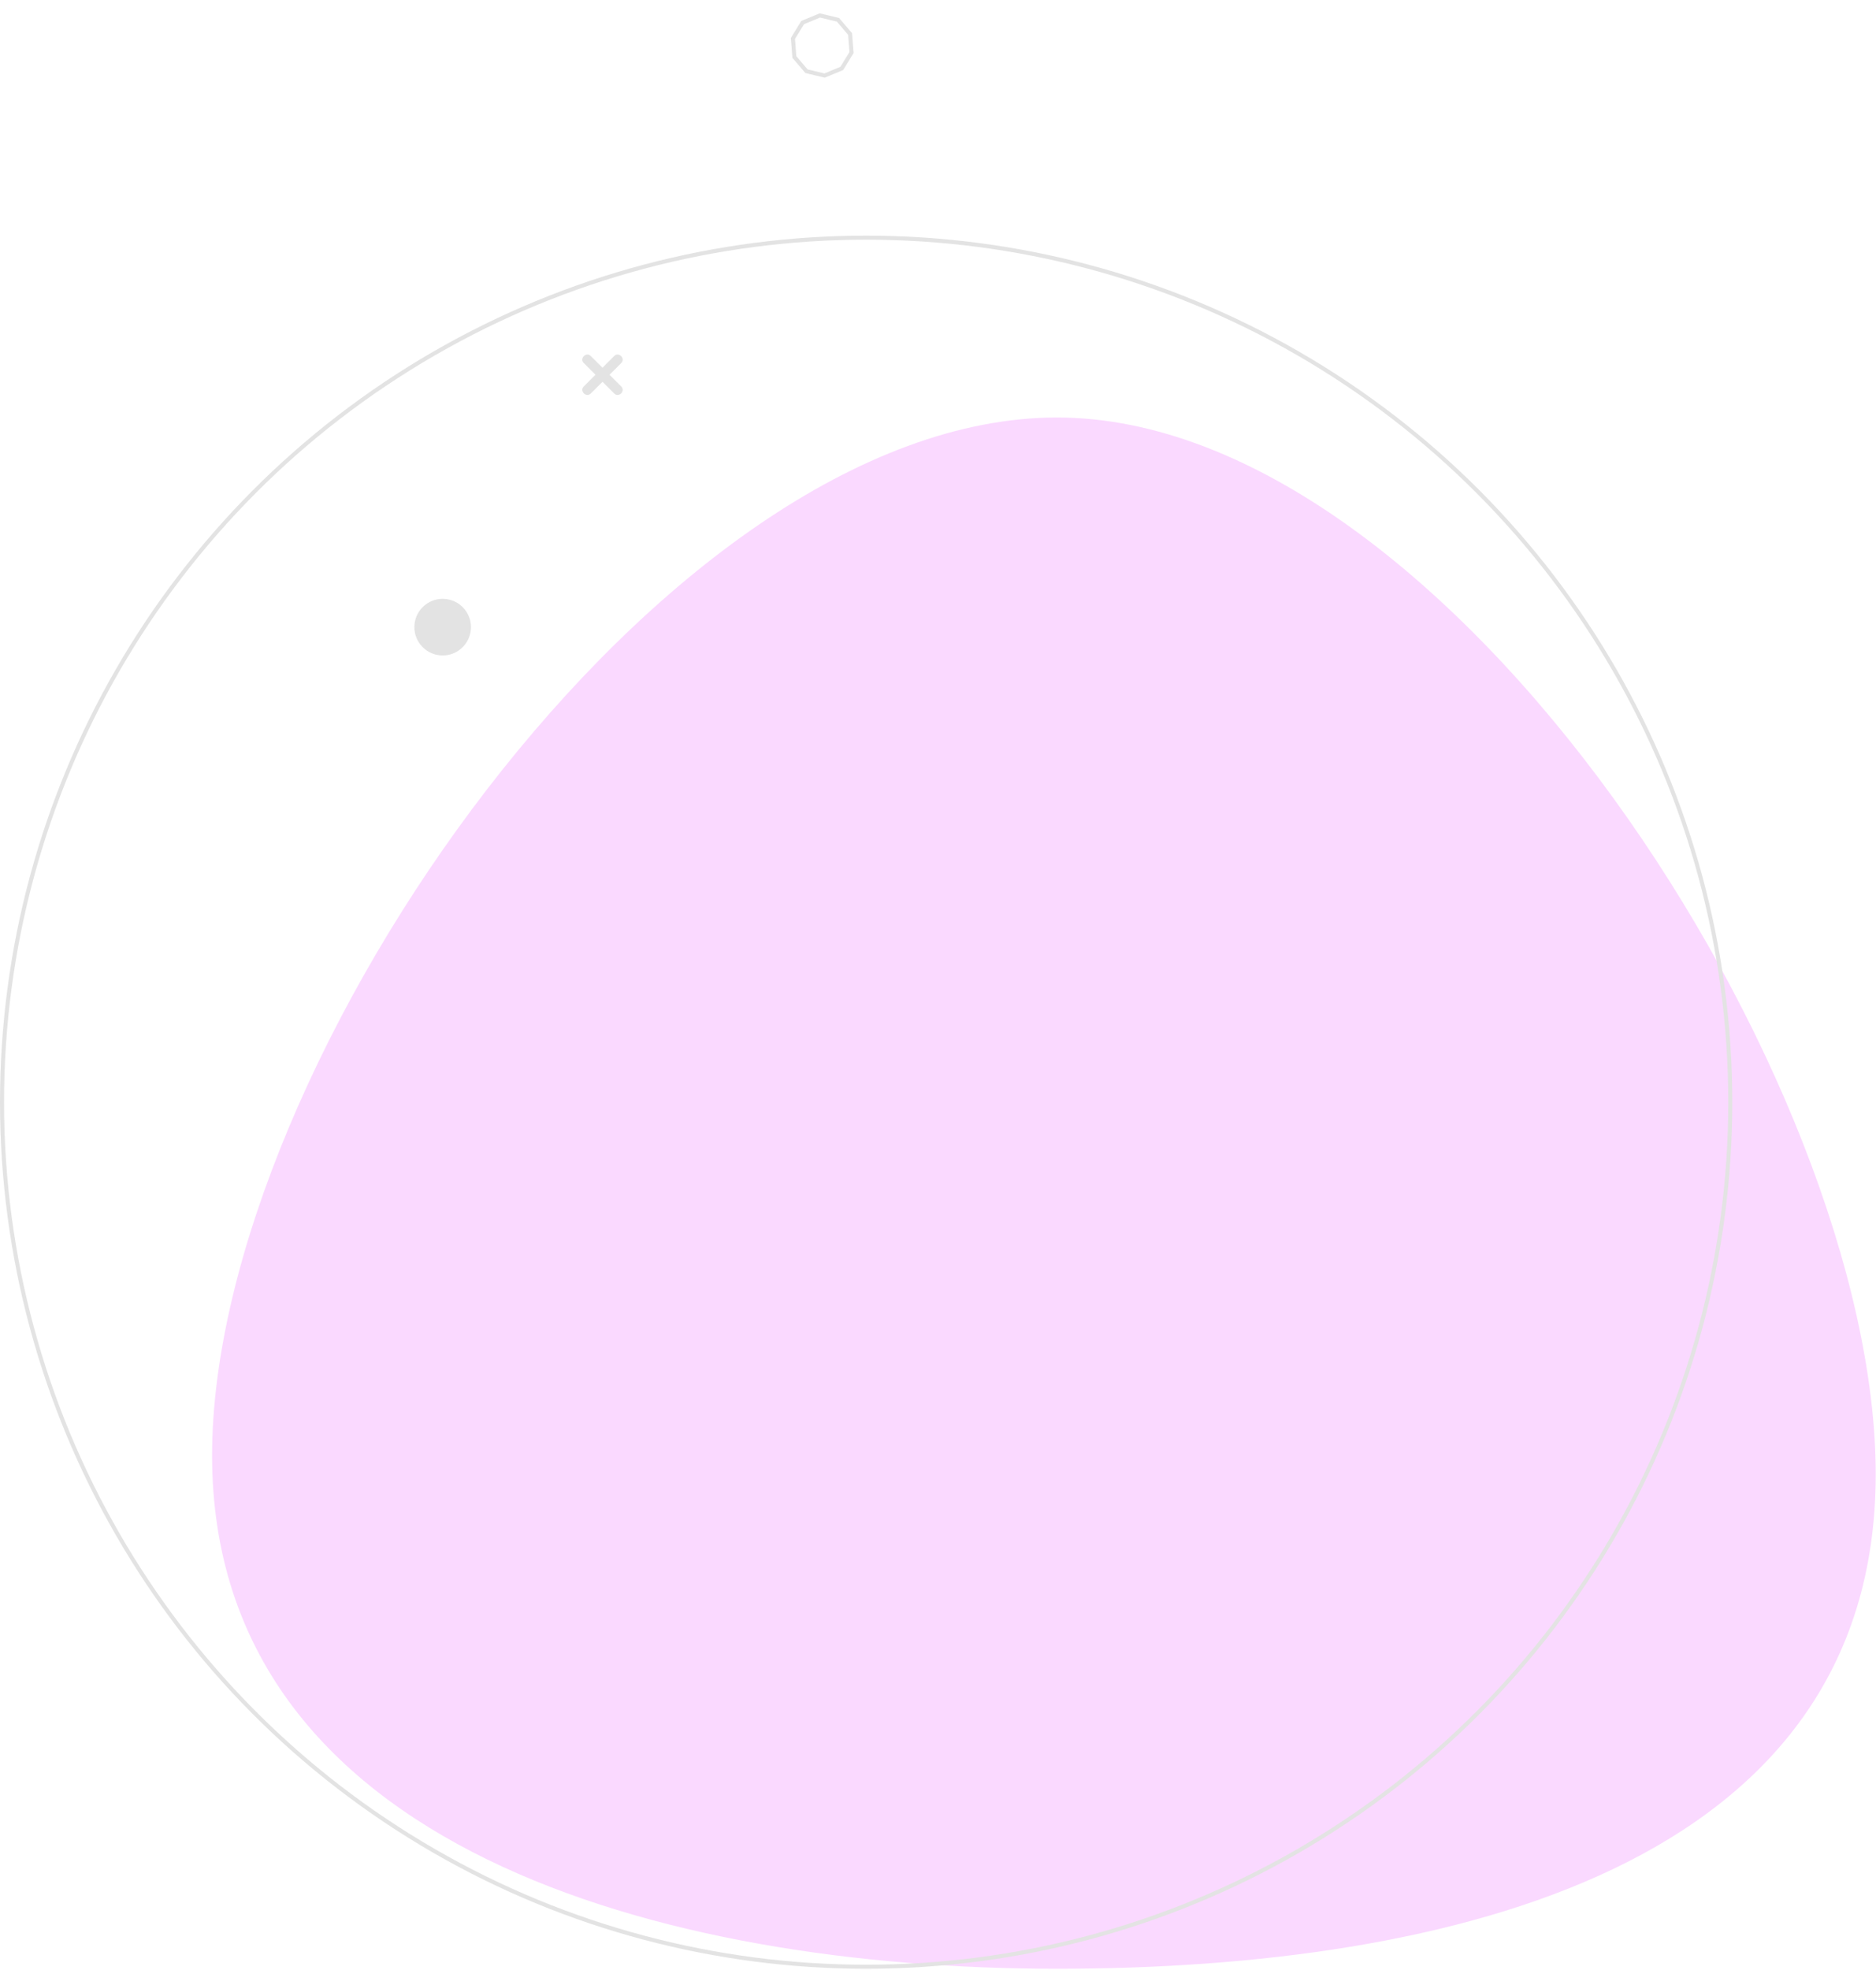 <svg width="464" height="487" viewBox="0 0 464 487" fill="none" xmlns="http://www.w3.org/2000/svg">
<path d="M52.457 359.805C52.457 456.951 164.267 486.71 261.414 486.71C358.56 486.71 463.93 461.574 463.93 364.428C463.93 267.281 358.56 103.212 261.414 103.212C164.267 103.212 52.457 262.658 52.457 359.805Z" fill="#FAD9FF"/>
<circle r="213.728" transform="matrix(-1 0 0 1 214.228 272.482)" stroke="#E3E3E3"/>
<path d="M146.116 88.01C147.083 88.977 148.052 89.945 149.018 90.913C149.986 89.946 150.953 88.978 151.921 88.01C153.041 86.89 154.776 88.626 153.657 89.745C152.689 90.712 151.721 91.68 150.755 92.647C151.722 93.614 152.69 94.582 153.657 95.55C154.776 96.669 153.04 98.404 151.921 97.286C150.954 96.318 149.986 95.35 149.018 94.382C148.05 95.35 147.083 96.318 146.116 97.286C144.997 98.404 143.262 96.669 144.38 95.55C145.348 94.583 146.316 93.615 147.284 92.647C146.316 91.679 145.348 90.712 144.38 89.744C143.262 88.625 144.997 86.889 146.116 88.008" fill="#E3E3E3"/>
<path d="M104.539 150.092C101.803 152.829 101.803 157.259 104.539 159.988C107.276 162.724 111.706 162.724 114.435 159.988C117.171 157.252 117.171 152.822 114.435 150.092C111.706 147.356 107.269 147.356 104.539 150.092Z" fill="#E3E3E3"/>
<path d="M196.117 9.506L198.526 5.579L202.783 3.819L207.262 4.896L210.252 8.401L210.611 12.994L208.202 16.921L203.945 18.682L199.466 17.604L196.476 14.099L196.117 9.506Z" stroke="#E3E3E3"/>
</svg>
